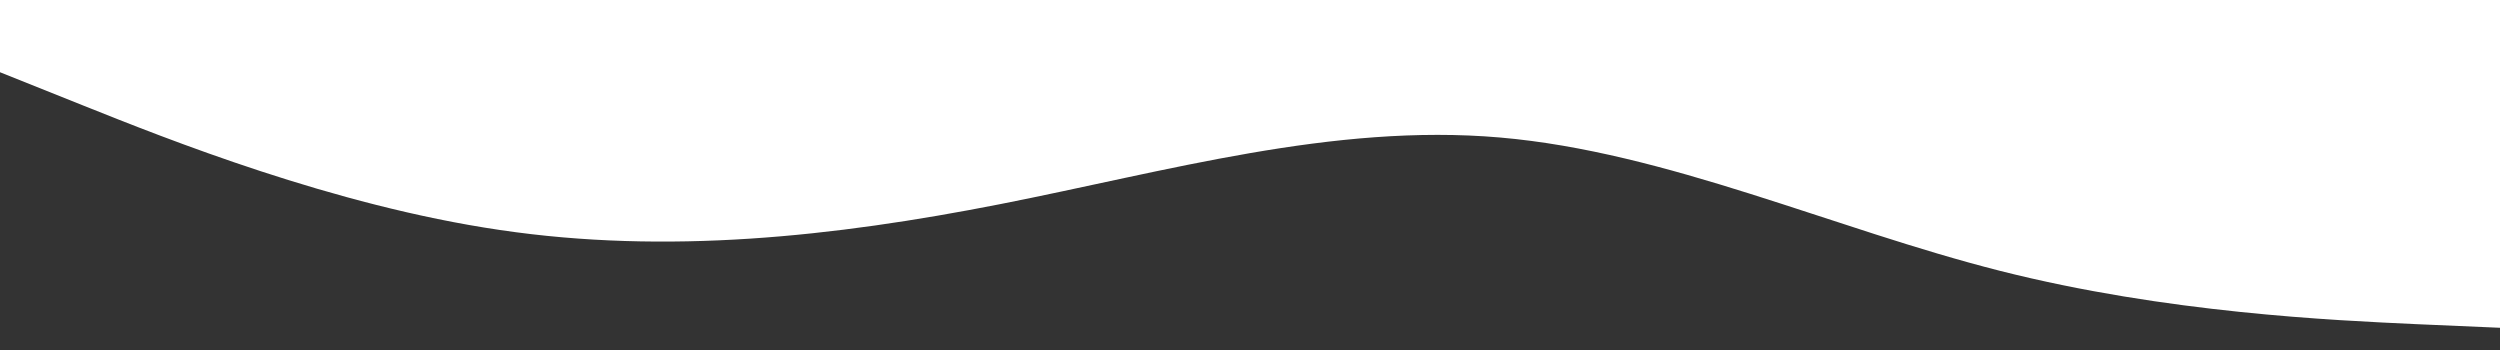 <svg version="1.2" xmlns="http://www.w3.org/2000/svg" viewBox="0 0 900 126" width="900" height="126">
	<rect x="0" y="0" width="900" height="126" fill="#333333" stroke="none"/>
	<title>wave-haikei (13)-svg</title>
	<style>
		.s0 { fill: #ffffff } 
	</style>
	<path id="Layer" class="s0" d="m0 0h30c30 0 90 0 150 0q90 0 180 0 90 0 180 0 90 0 180 0c60 0 120 0 150 0h30v118l-30-1.3c-30-1.4-90-4-150-19.2-60-15.2-120-42.8-180-48-60-5.2-120 12.2-180 24-60 11.8-120 18.2-180 9.3-60-8.8-120-32.8-150-44.8l-30-12z"/>
</svg>